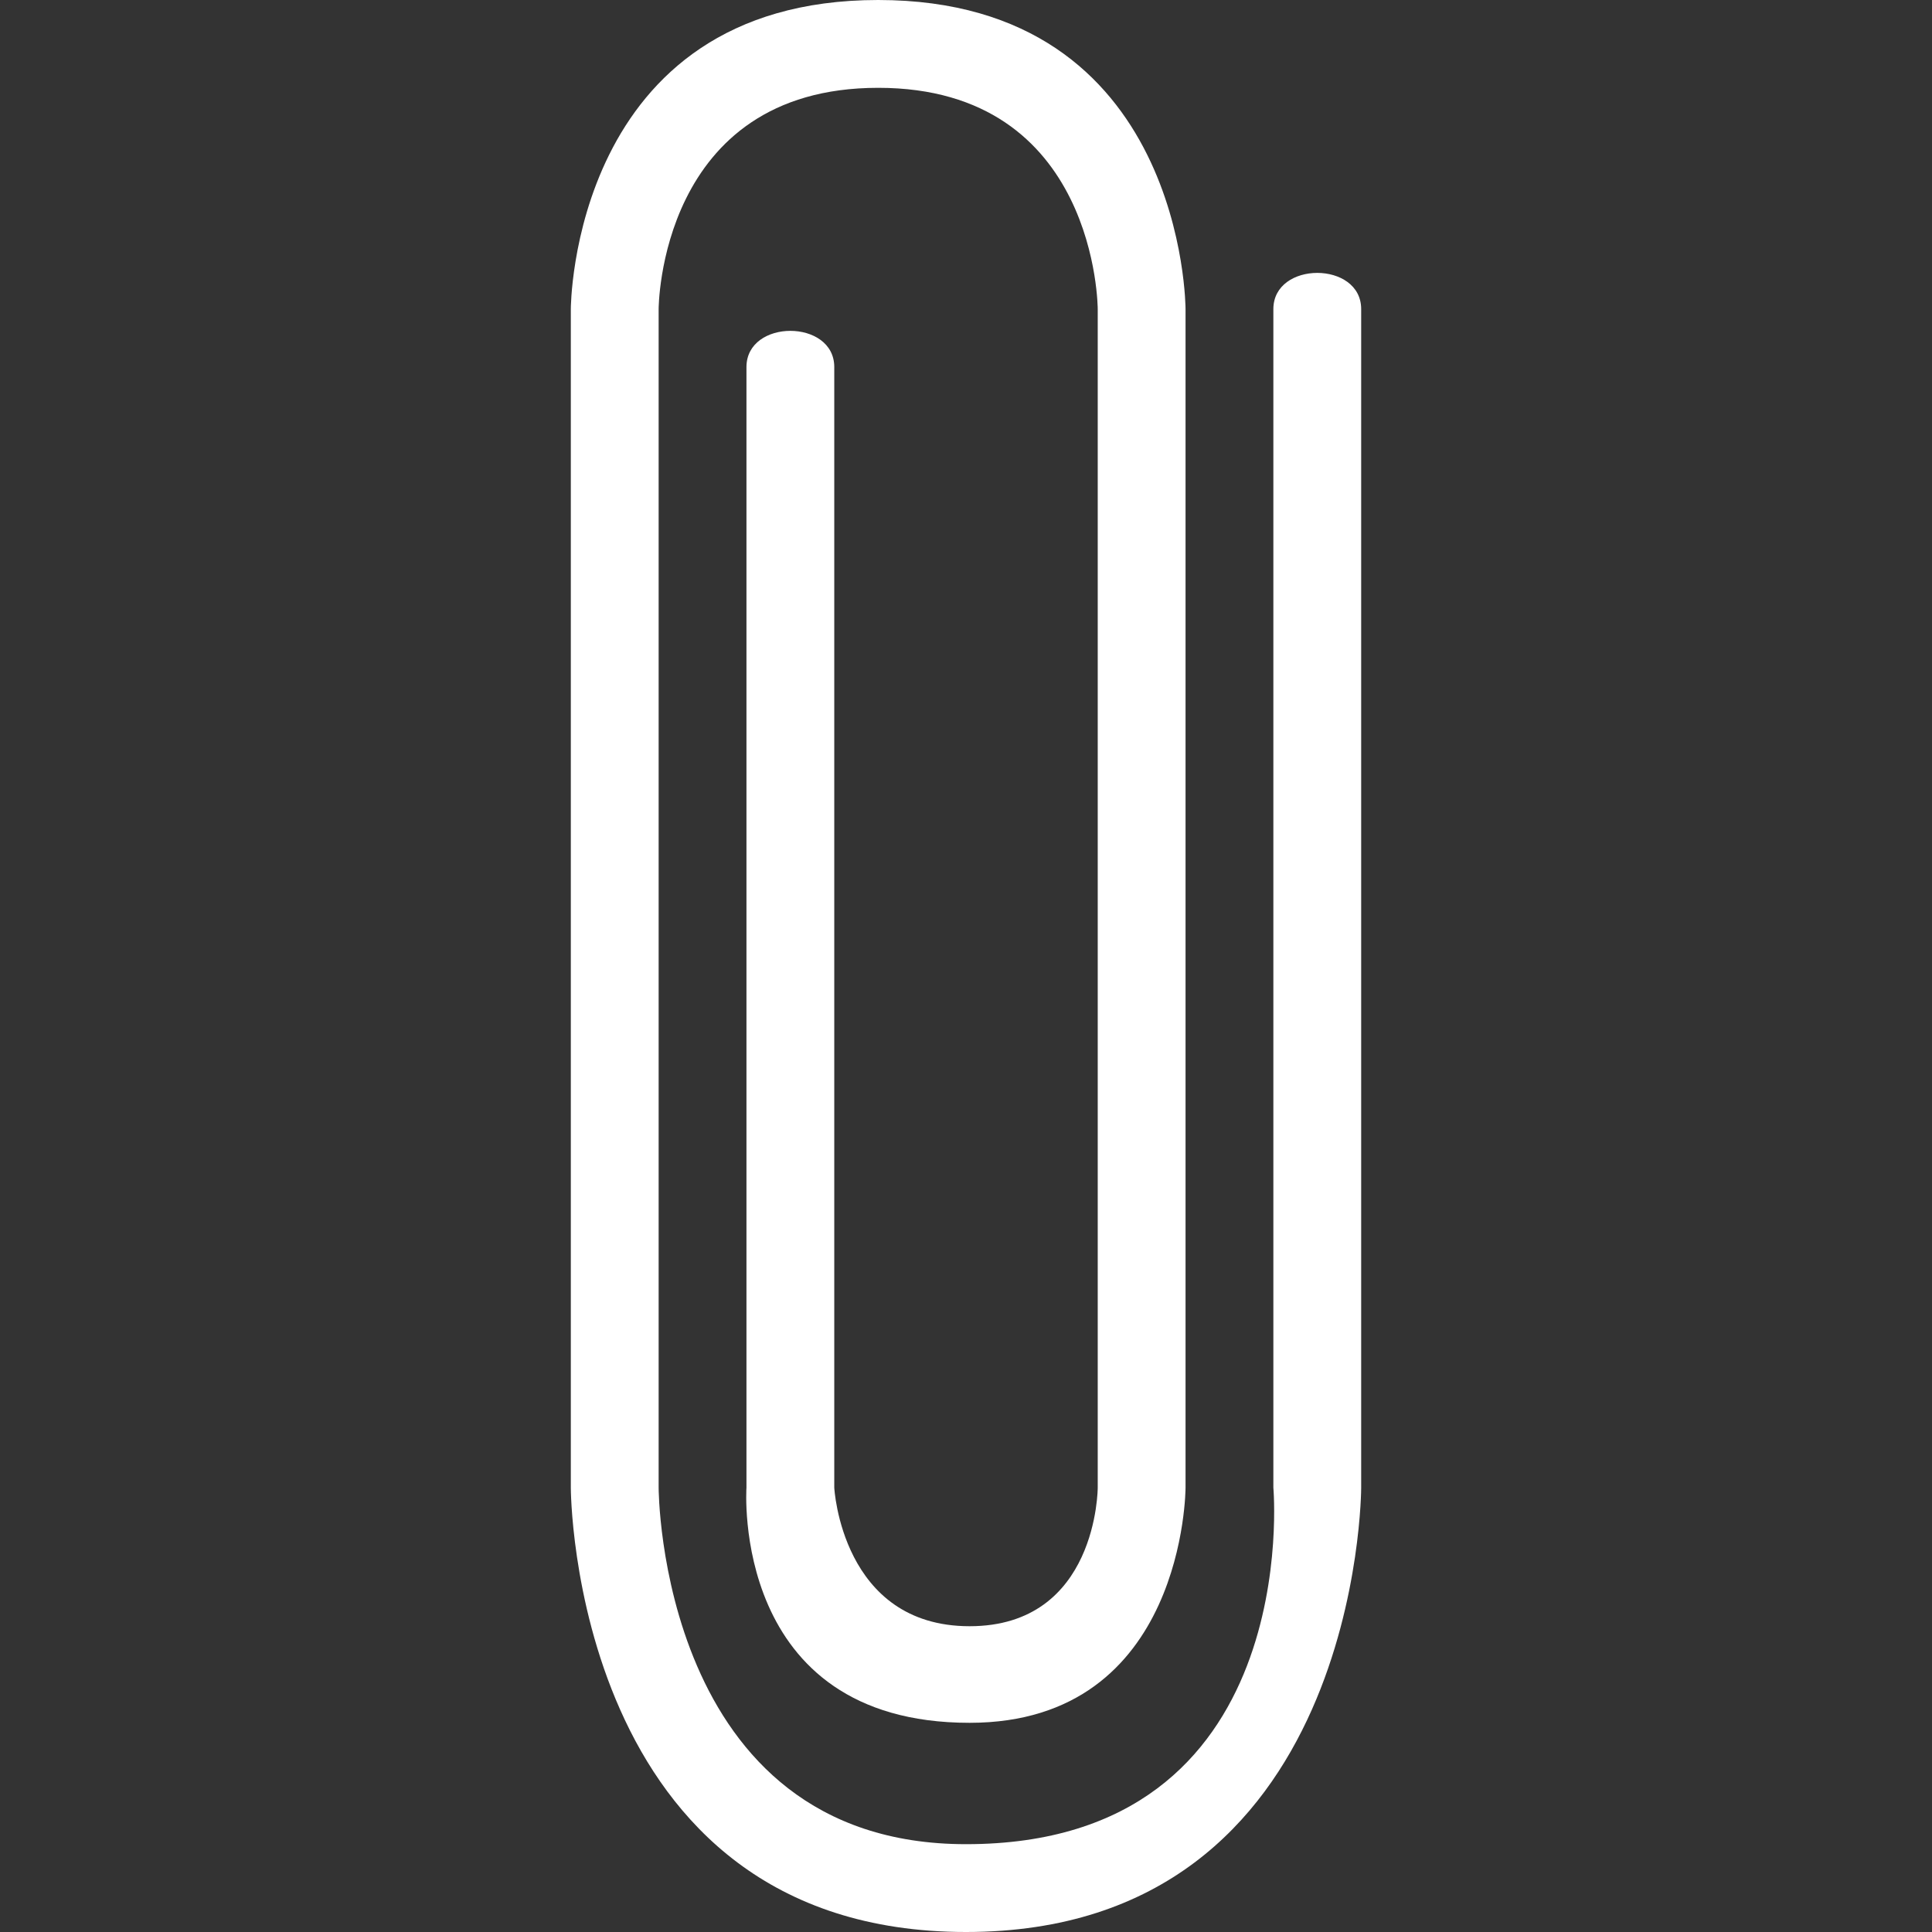 <?xml version="1.0" encoding="windows-1252"?>
<svg version="1.1" id="Capa_1" xmlns="http://www.w3.org/2000/svg" xmlns:xlink="http://www.w3.org/1999/xlink" x="0px" y="0px" width="792px" height="792px" viewBox="0 0 792 792" style="enable-background:new 0 0 792 792;" xml:space="preserve" fill="#fff">
<rect x="0" y="0" width="792" height="792" fill="#333333" stroke="none"/>
<g>
	<path d="M306,150.48v459.36c0,0-6.696,96.408,91.476,96.408C486,706.248,486,609.84,486,609.84V126.72C486,126.72,486,0,360,0   S234,126.72,234,126.72v483.12c0,0,0,182.16,162,182.16s162-182.16,162-182.16V126.72c0-19.8-36-19.8-36,0v483.12   c0,0,13.104,146.16-126,146.16c-126,0-126-146.16-126-146.16V126.72c0,0,0-90.72,90-90.72s90,90.72,90,90.72v483.12   c0,0,0,56.809-52.524,56.809c-52.523,0-55.476-56.809-55.476-56.809V150.48C342,130.68,306,130.68,306,150.48z"/>
</g>
</svg>
